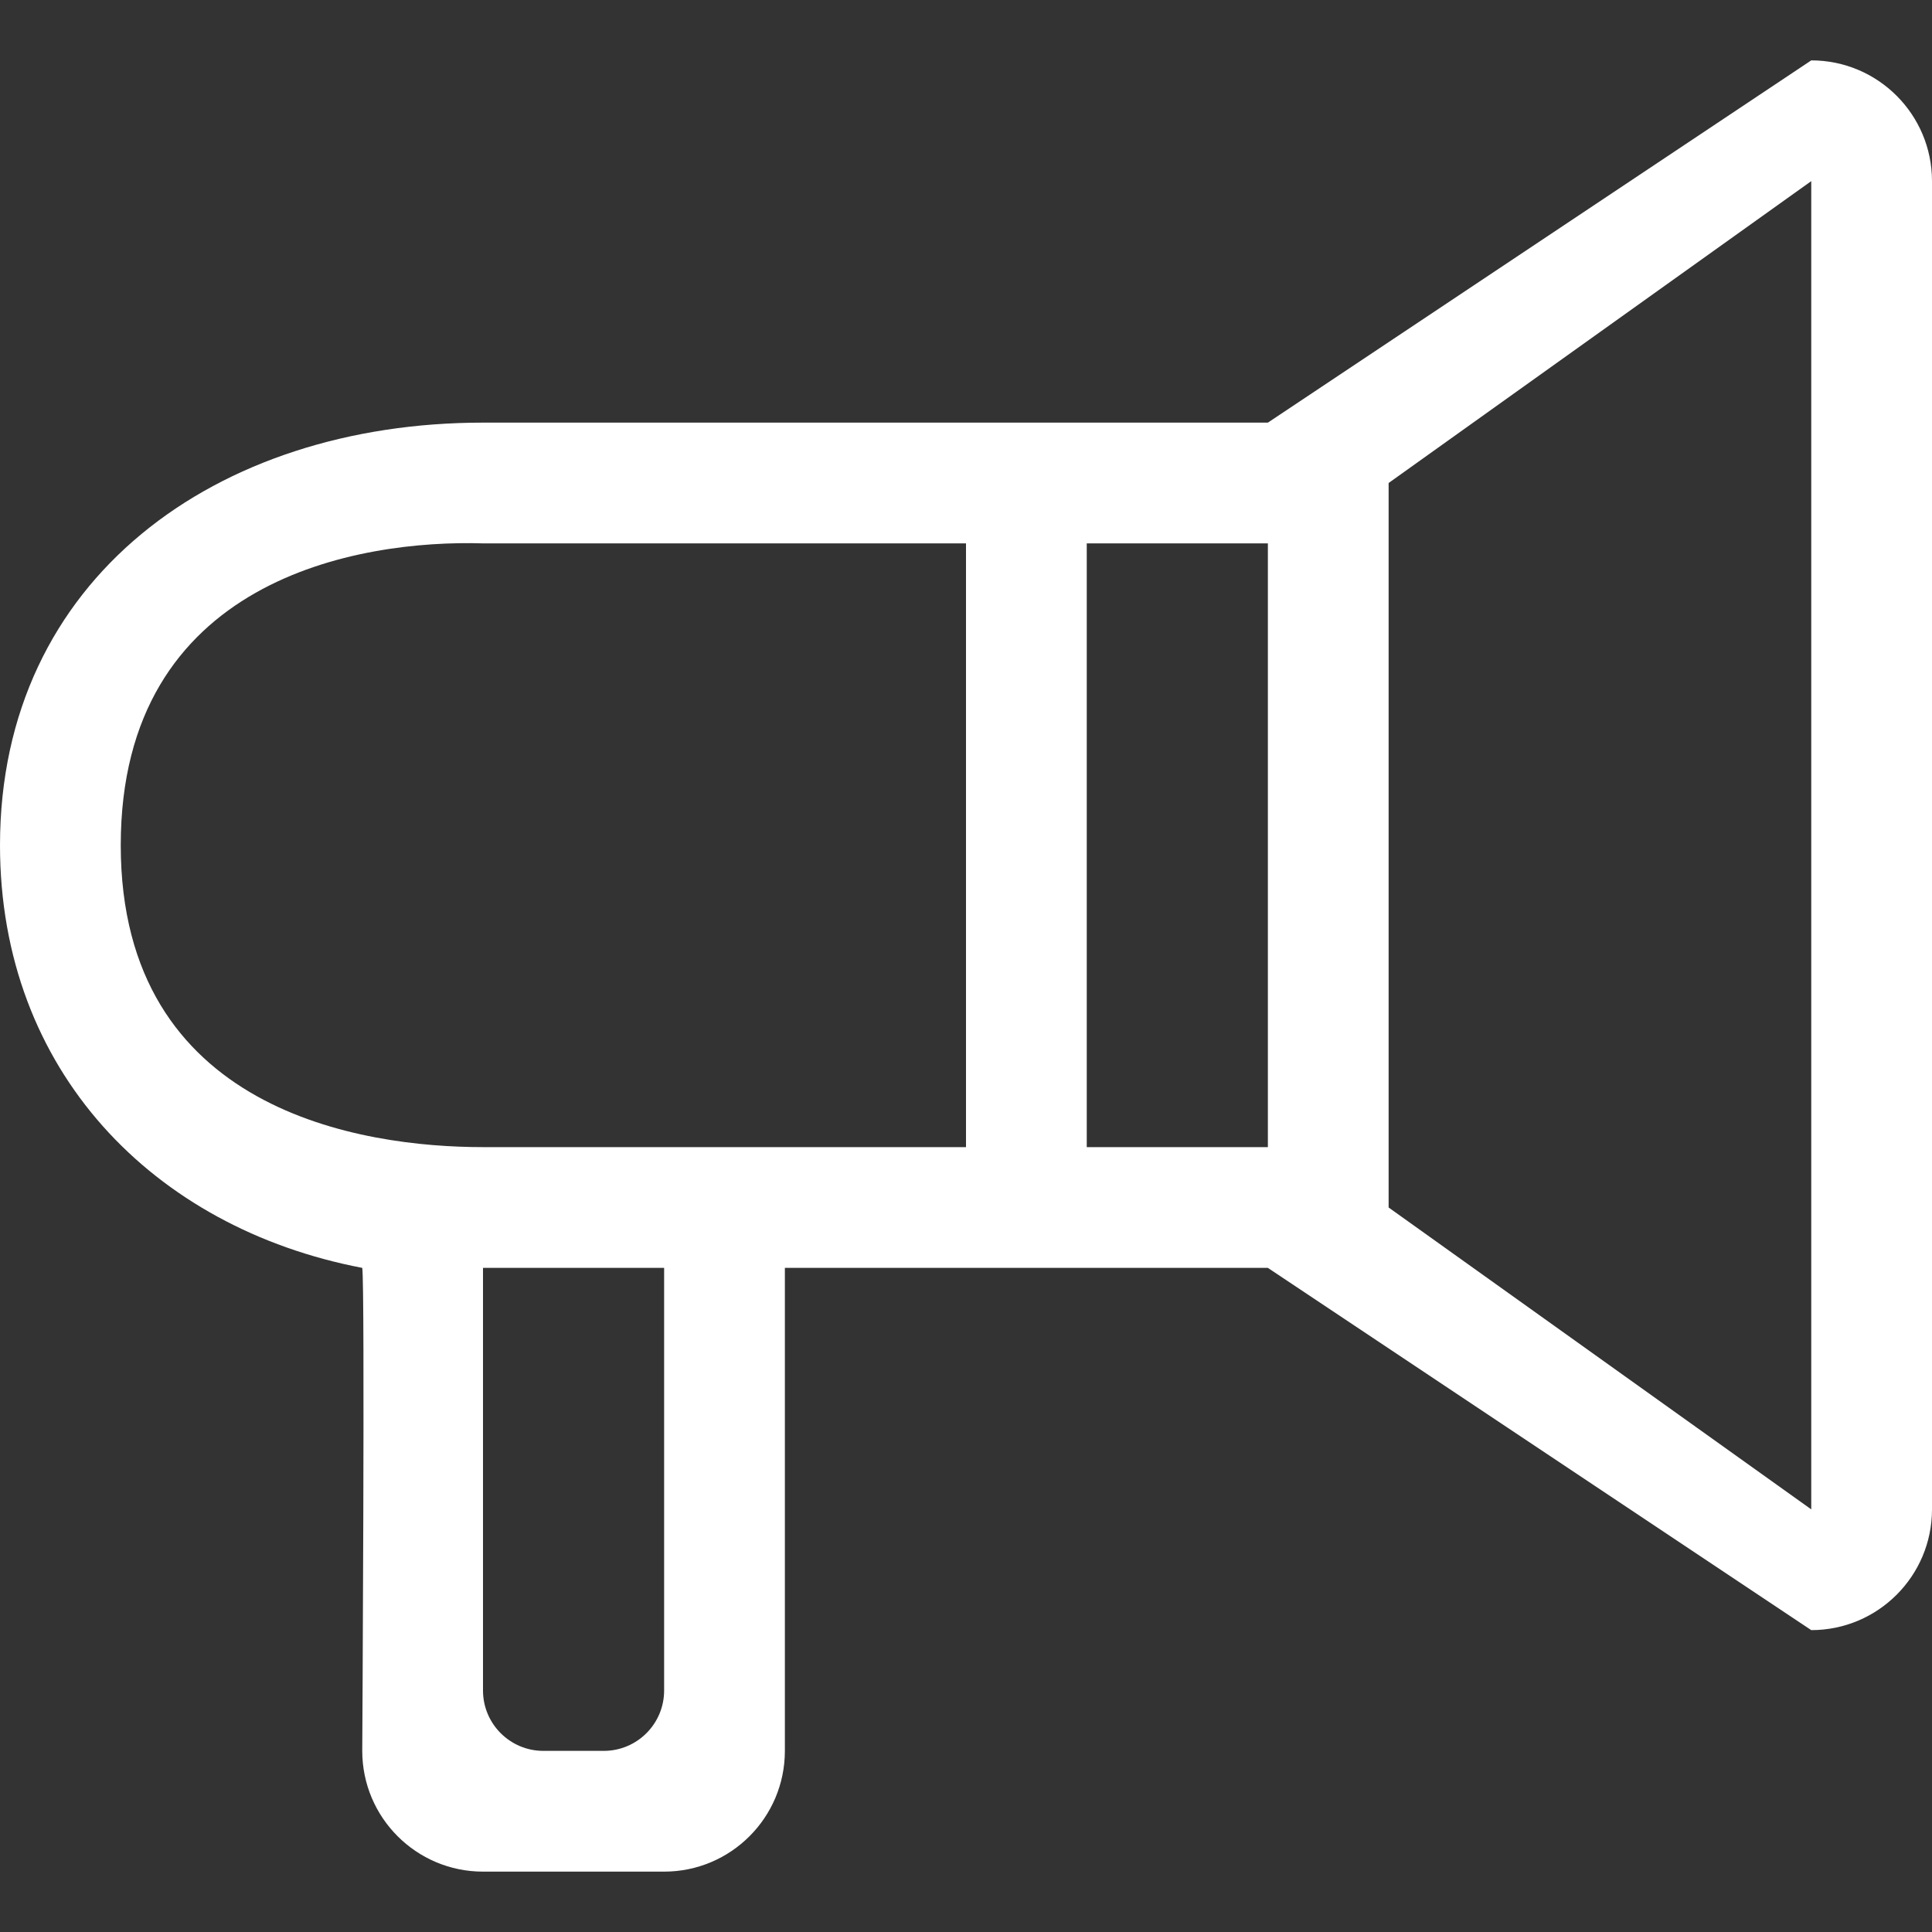 <?xml version="1.0" encoding="UTF-8"?>
<svg xmlns="http://www.w3.org/2000/svg" xmlns:xlink="http://www.w3.org/1999/xlink" width="24px" height="24px" viewBox="0 0 24 24" version="1.1">
<rect x="0" y="0" width="24" height="24" fill="#333333" stroke="none"/>
<g id="surface1">
<path style=" stroke:none;fill-rule:evenodd;fill:rgb(100%,100%,100%);fill-opacity:1;" d="M 22.5 18.75 L 17.25 15 L 17.25 6 L 22.5 2.25 Z M 15.75 14.25 L 13.5 14.25 L 13.5 6.75 L 15.75 6.75 Z M 12 14.25 L 6 14.25 C 4.508 14.25 1.5 13.812 1.5 10.5 C 1.5 7.188 4.461 6.703 6 6.75 L 12 6.75 Z M 8.25 21 C 8.25 21.414 7.914 21.75 7.5 21.75 L 6.75 21.75 C 6.336 21.75 6 21.414 6 21 L 6 15.75 L 8.25 15.75 Z M 22.5 0.75 L 15.75 5.25 L 6 5.25 C 2.688 5.25 0 7.188 0 10.5 C 0 13.301 1.906 15.254 4.5 15.75 C 4.535 15.953 4.5 21.75 4.5 21.75 C 4.5 22.578 5.172 23.25 6 23.25 L 8.25 23.25 C 9.078 23.25 9.75 22.578 9.75 21.75 L 9.75 15.75 L 15.75 15.75 L 22.5 20.25 C 23.328 20.25 24 19.578 24 18.75 L 24 2.25 C 24 1.422 23.328 0.75 22.5 0.75 Z M 22.5 0.75 "/>
</g>
</svg>
